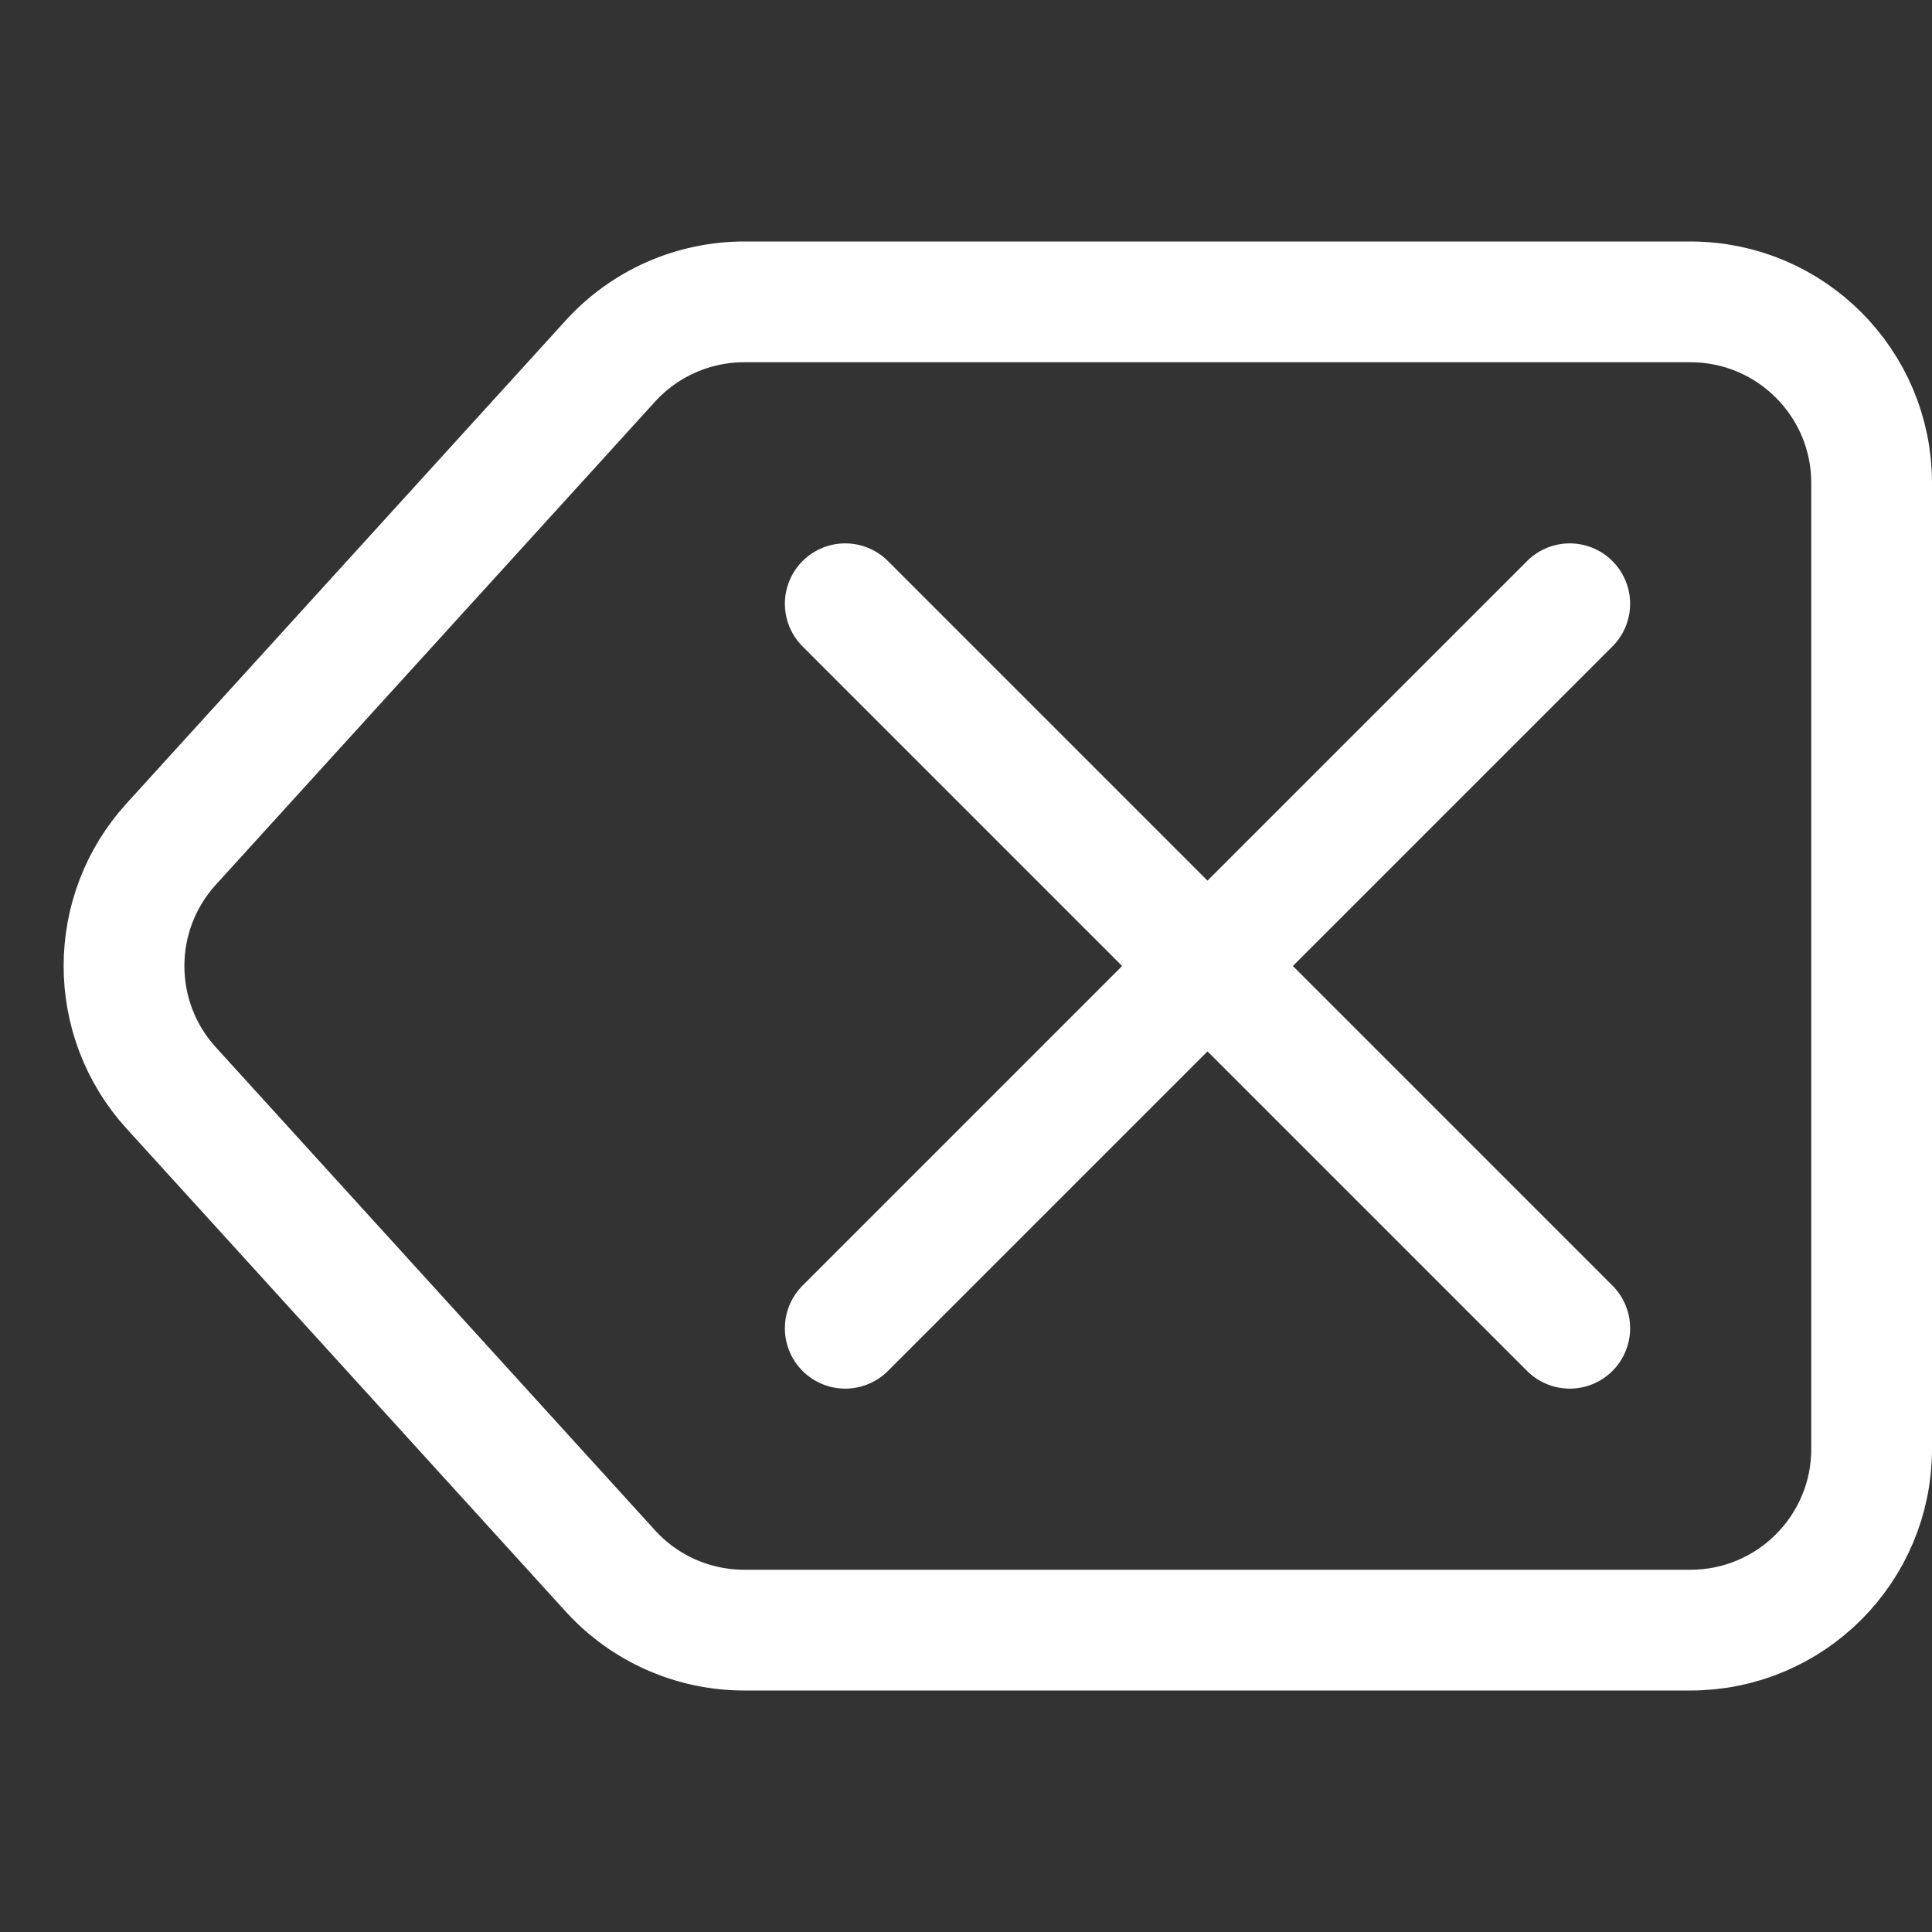 <svg width="16" height="16" viewBox="0 0 16 16" fill="none" xmlns="http://www.w3.org/2000/svg">
<rect x="0" y="0" width="16" height="16" fill="#333333" stroke="none"/>
<path d="M13 11L10 8M7 5L10 8M10 8L7 11M10 8L13 5M14 13.5H6.164C5.741 13.5 5.338 13.322 5.054 13.009L1.417 9.009C0.897 8.437 0.897 7.563 1.417 6.991L5.054 2.991C5.338 2.678 5.741 2.5 6.164 2.5H14C14.828 2.5 15.5 3.172 15.5 4V12C15.5 12.828 14.828 13.5 14 13.5Z" stroke="white" stroke-linecap="round" stroke-linejoin="round"/>
</svg>
